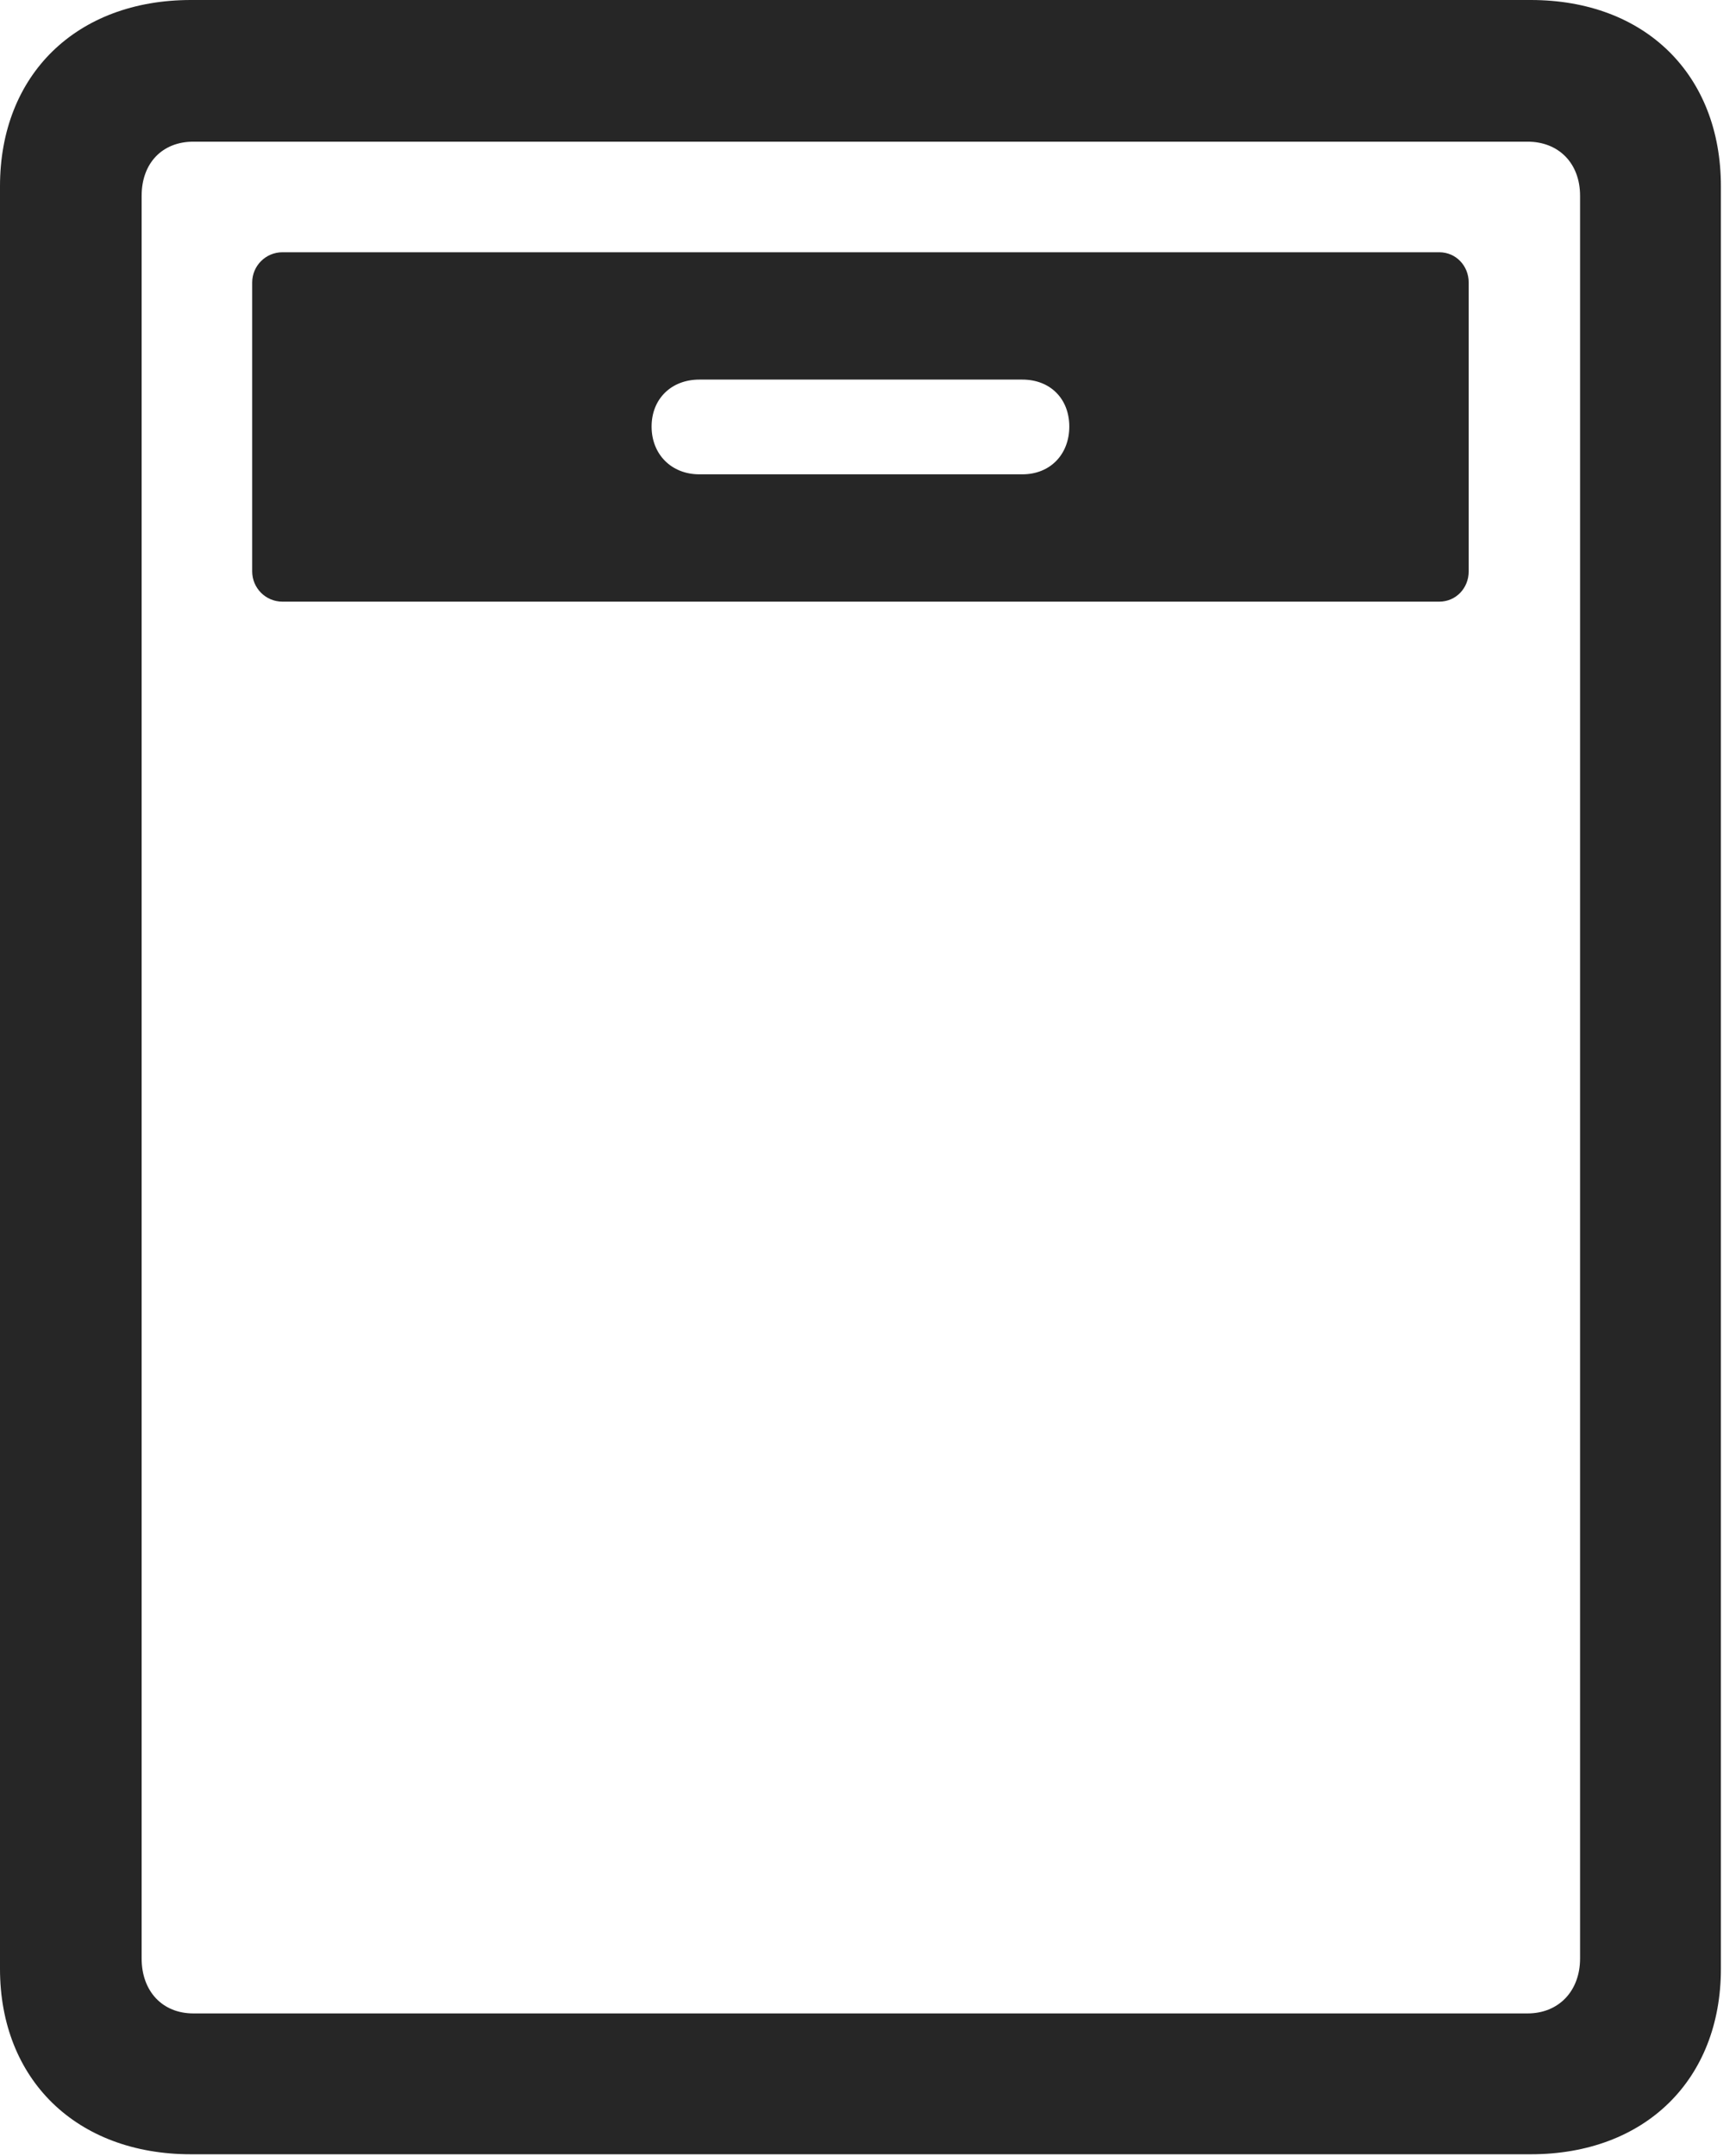 <?xml version="1.0" encoding="UTF-8"?>
<!--Generator: Apple Native CoreSVG 326-->
<!DOCTYPE svg
PUBLIC "-//W3C//DTD SVG 1.1//EN"
       "http://www.w3.org/Graphics/SVG/1.1/DTD/svg11.dtd">
<svg version="1.1" xmlns="http://www.w3.org/2000/svg" xmlns:xlink="http://www.w3.org/1999/xlink" viewBox="0 0 42.617 52.91">
 <g>
  <rect height="52.91" opacity="0" width="42.617" x="0" y="0"/>
  <path d="M0 48.32C0 51.035 1.875 52.871 4.688 52.871L37.578 52.871C40.391 52.871 42.246 51.035 42.246 48.32L42.246 4.57C42.246 1.836 40.391 0 37.578 0L4.688 0C1.875 0 0 1.836 0 4.57ZM3.477 48.066L3.477 4.805C3.477 4.004 3.984 3.477 4.746 3.477L37.5 3.477C38.262 3.477 38.789 4.004 38.789 4.805L38.789 48.066C38.789 48.867 38.262 49.414 37.5 49.414L4.746 49.414C3.984 49.414 3.477 48.867 3.477 48.066Z" fill="black" fill-opacity="0.85"/>
  <path d="M6.934 14.766L35.332 14.766C35.742 14.766 36.055 14.434 36.055 14.023L36.055 6.934C36.055 6.523 35.742 6.191 35.332 6.191L6.934 6.191C6.523 6.191 6.191 6.523 6.191 6.934L6.191 14.023C6.191 14.434 6.523 14.766 6.934 14.766ZM17.168 11.641C16.484 11.641 15.996 11.152 15.996 10.469C15.996 9.785 16.484 9.316 17.168 9.316L25.098 9.316C25.781 9.316 26.25 9.785 26.25 10.469C26.25 11.152 25.781 11.641 25.098 11.641Z" fill="black" fill-opacity="0.85"/>
 </g>
</svg>
